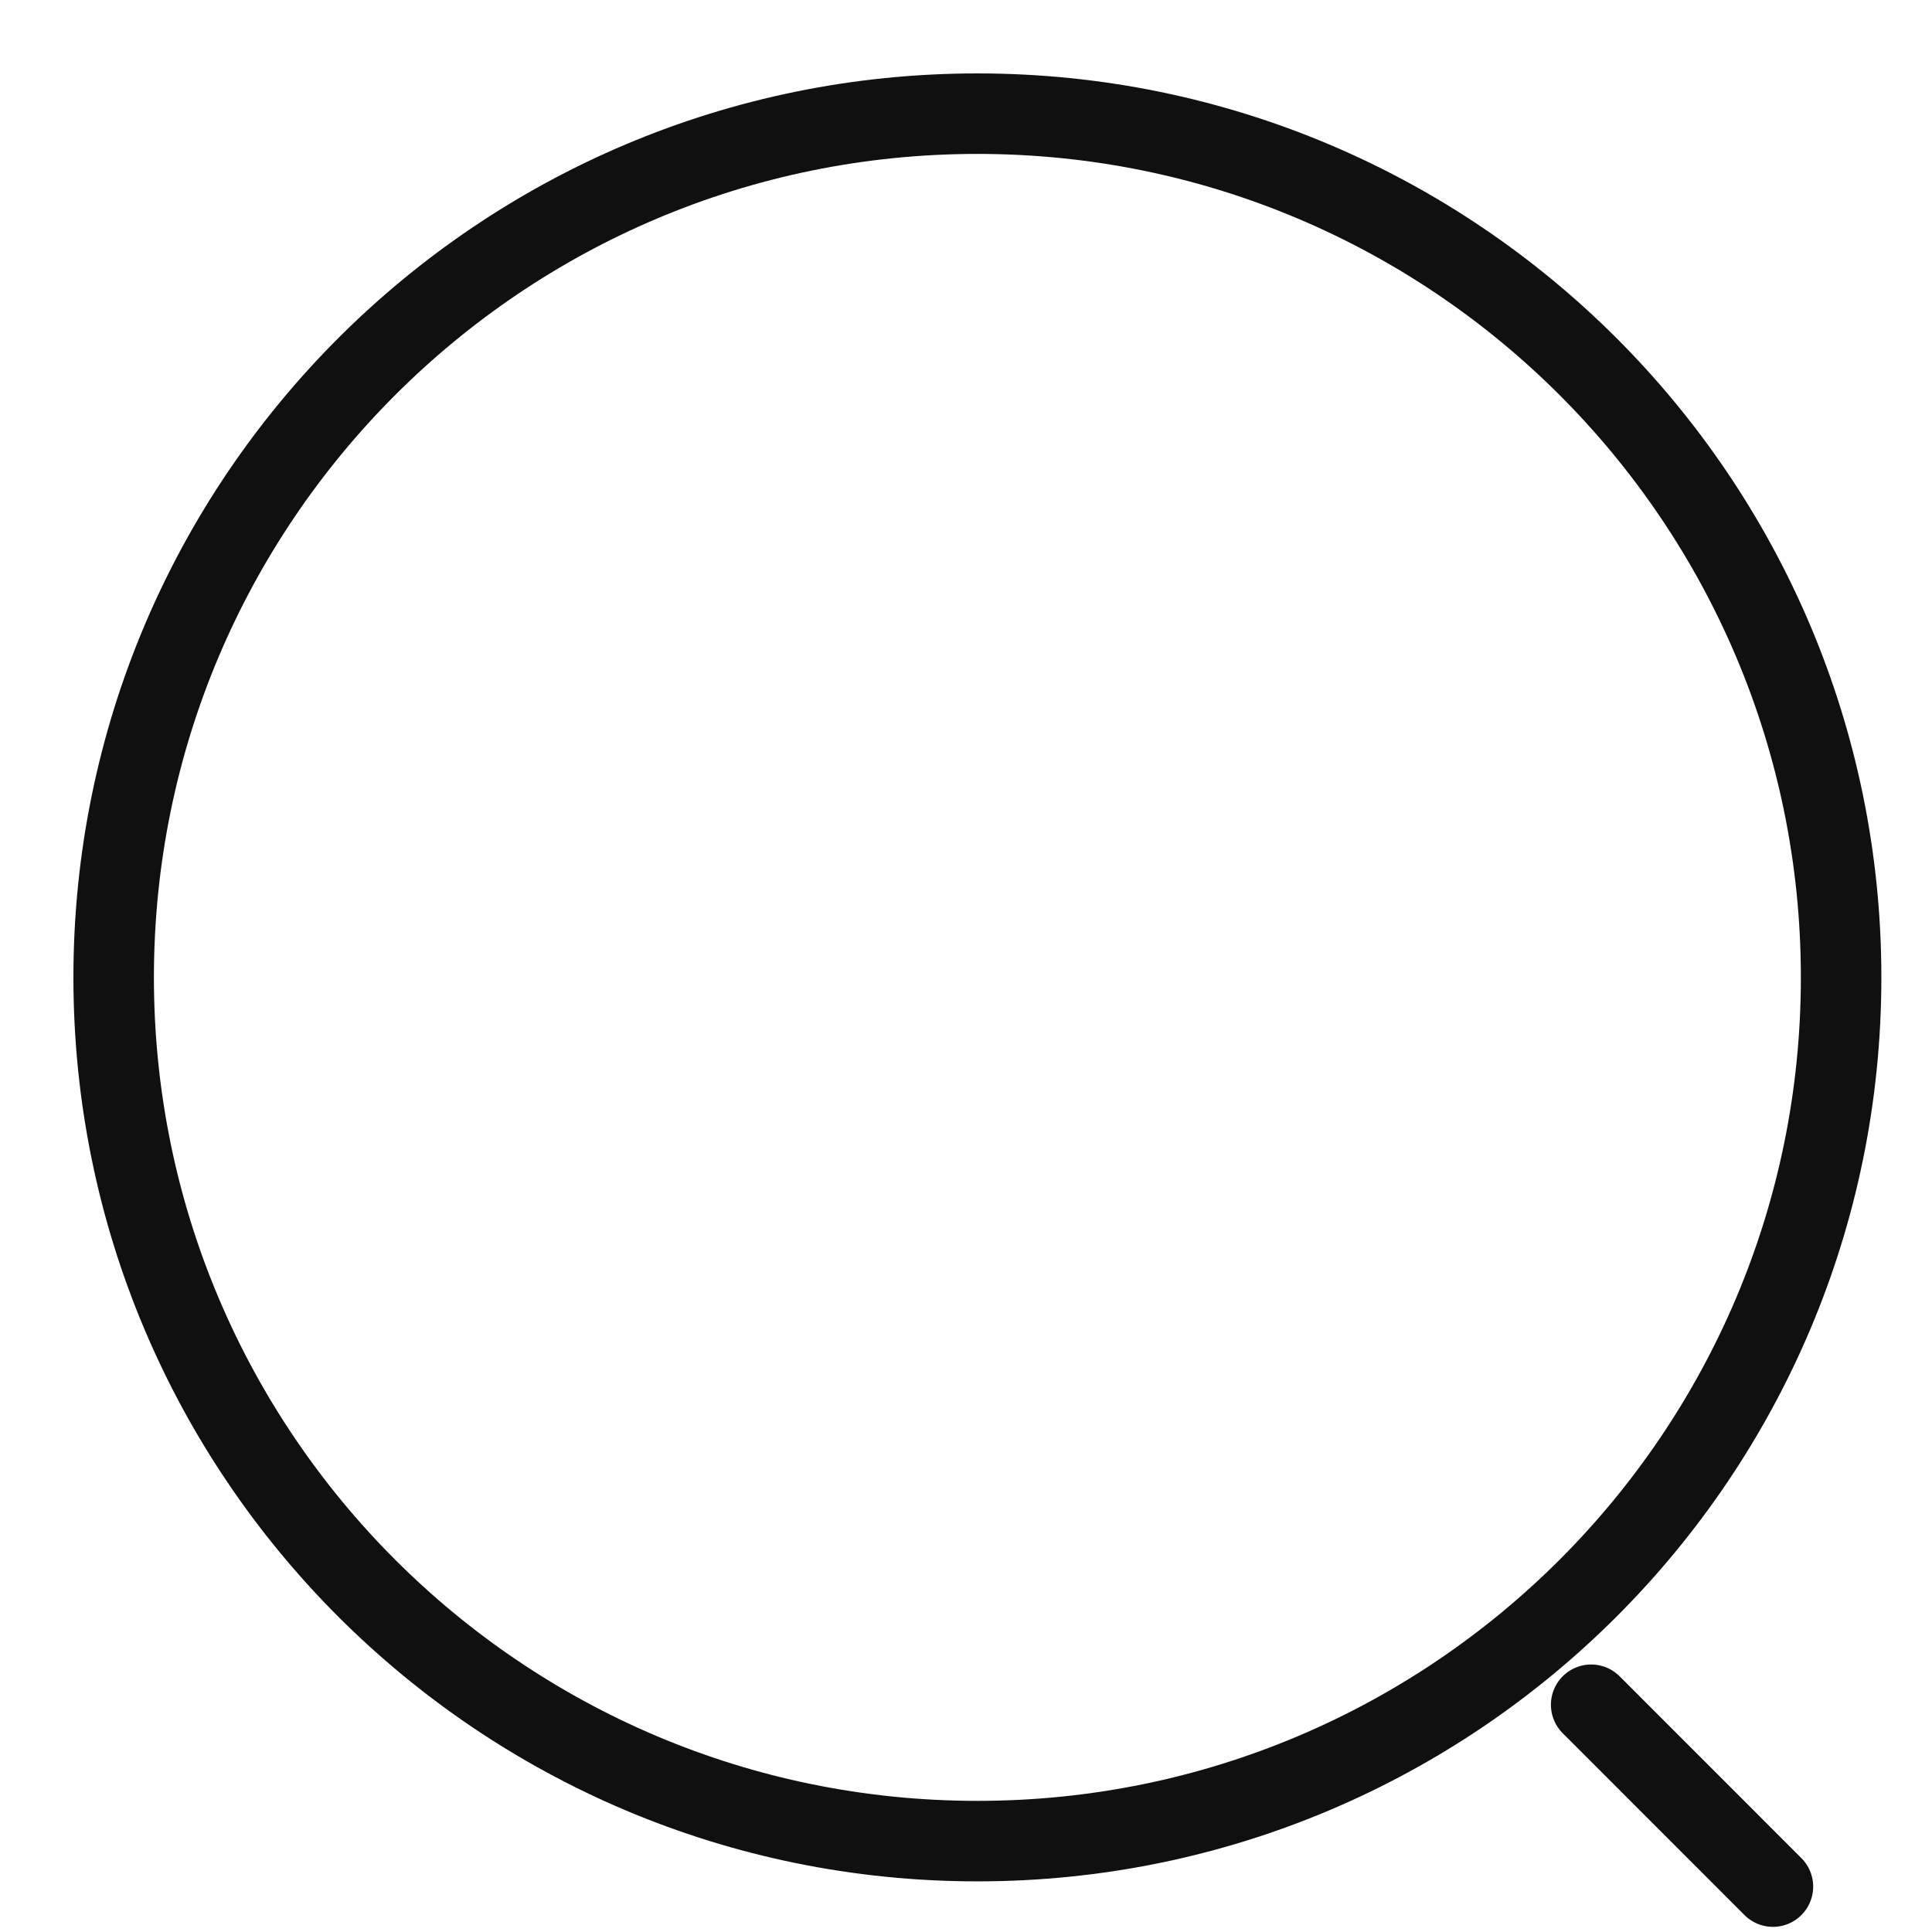 <svg width="24" height="24" viewBox="0 0 24 24" fill="none" xmlns="http://www.w3.org/2000/svg">
<path d="M22.024 23.436L19.766 21.177" stroke="#101010" stroke-linecap="round" stroke-linejoin="round"/>
<path d="M12.142 22.871C18.067 22.871 22.871 18.067 22.871 12.142C22.871 6.216 18.067 1.412 12.142 1.412C6.216 1.412 1.412 6.216 1.412 12.142C1.412 18.067 6.216 22.871 12.142 22.871Z" stroke="#101010" stroke-linecap="round" stroke-linejoin="round"/>
</svg>
